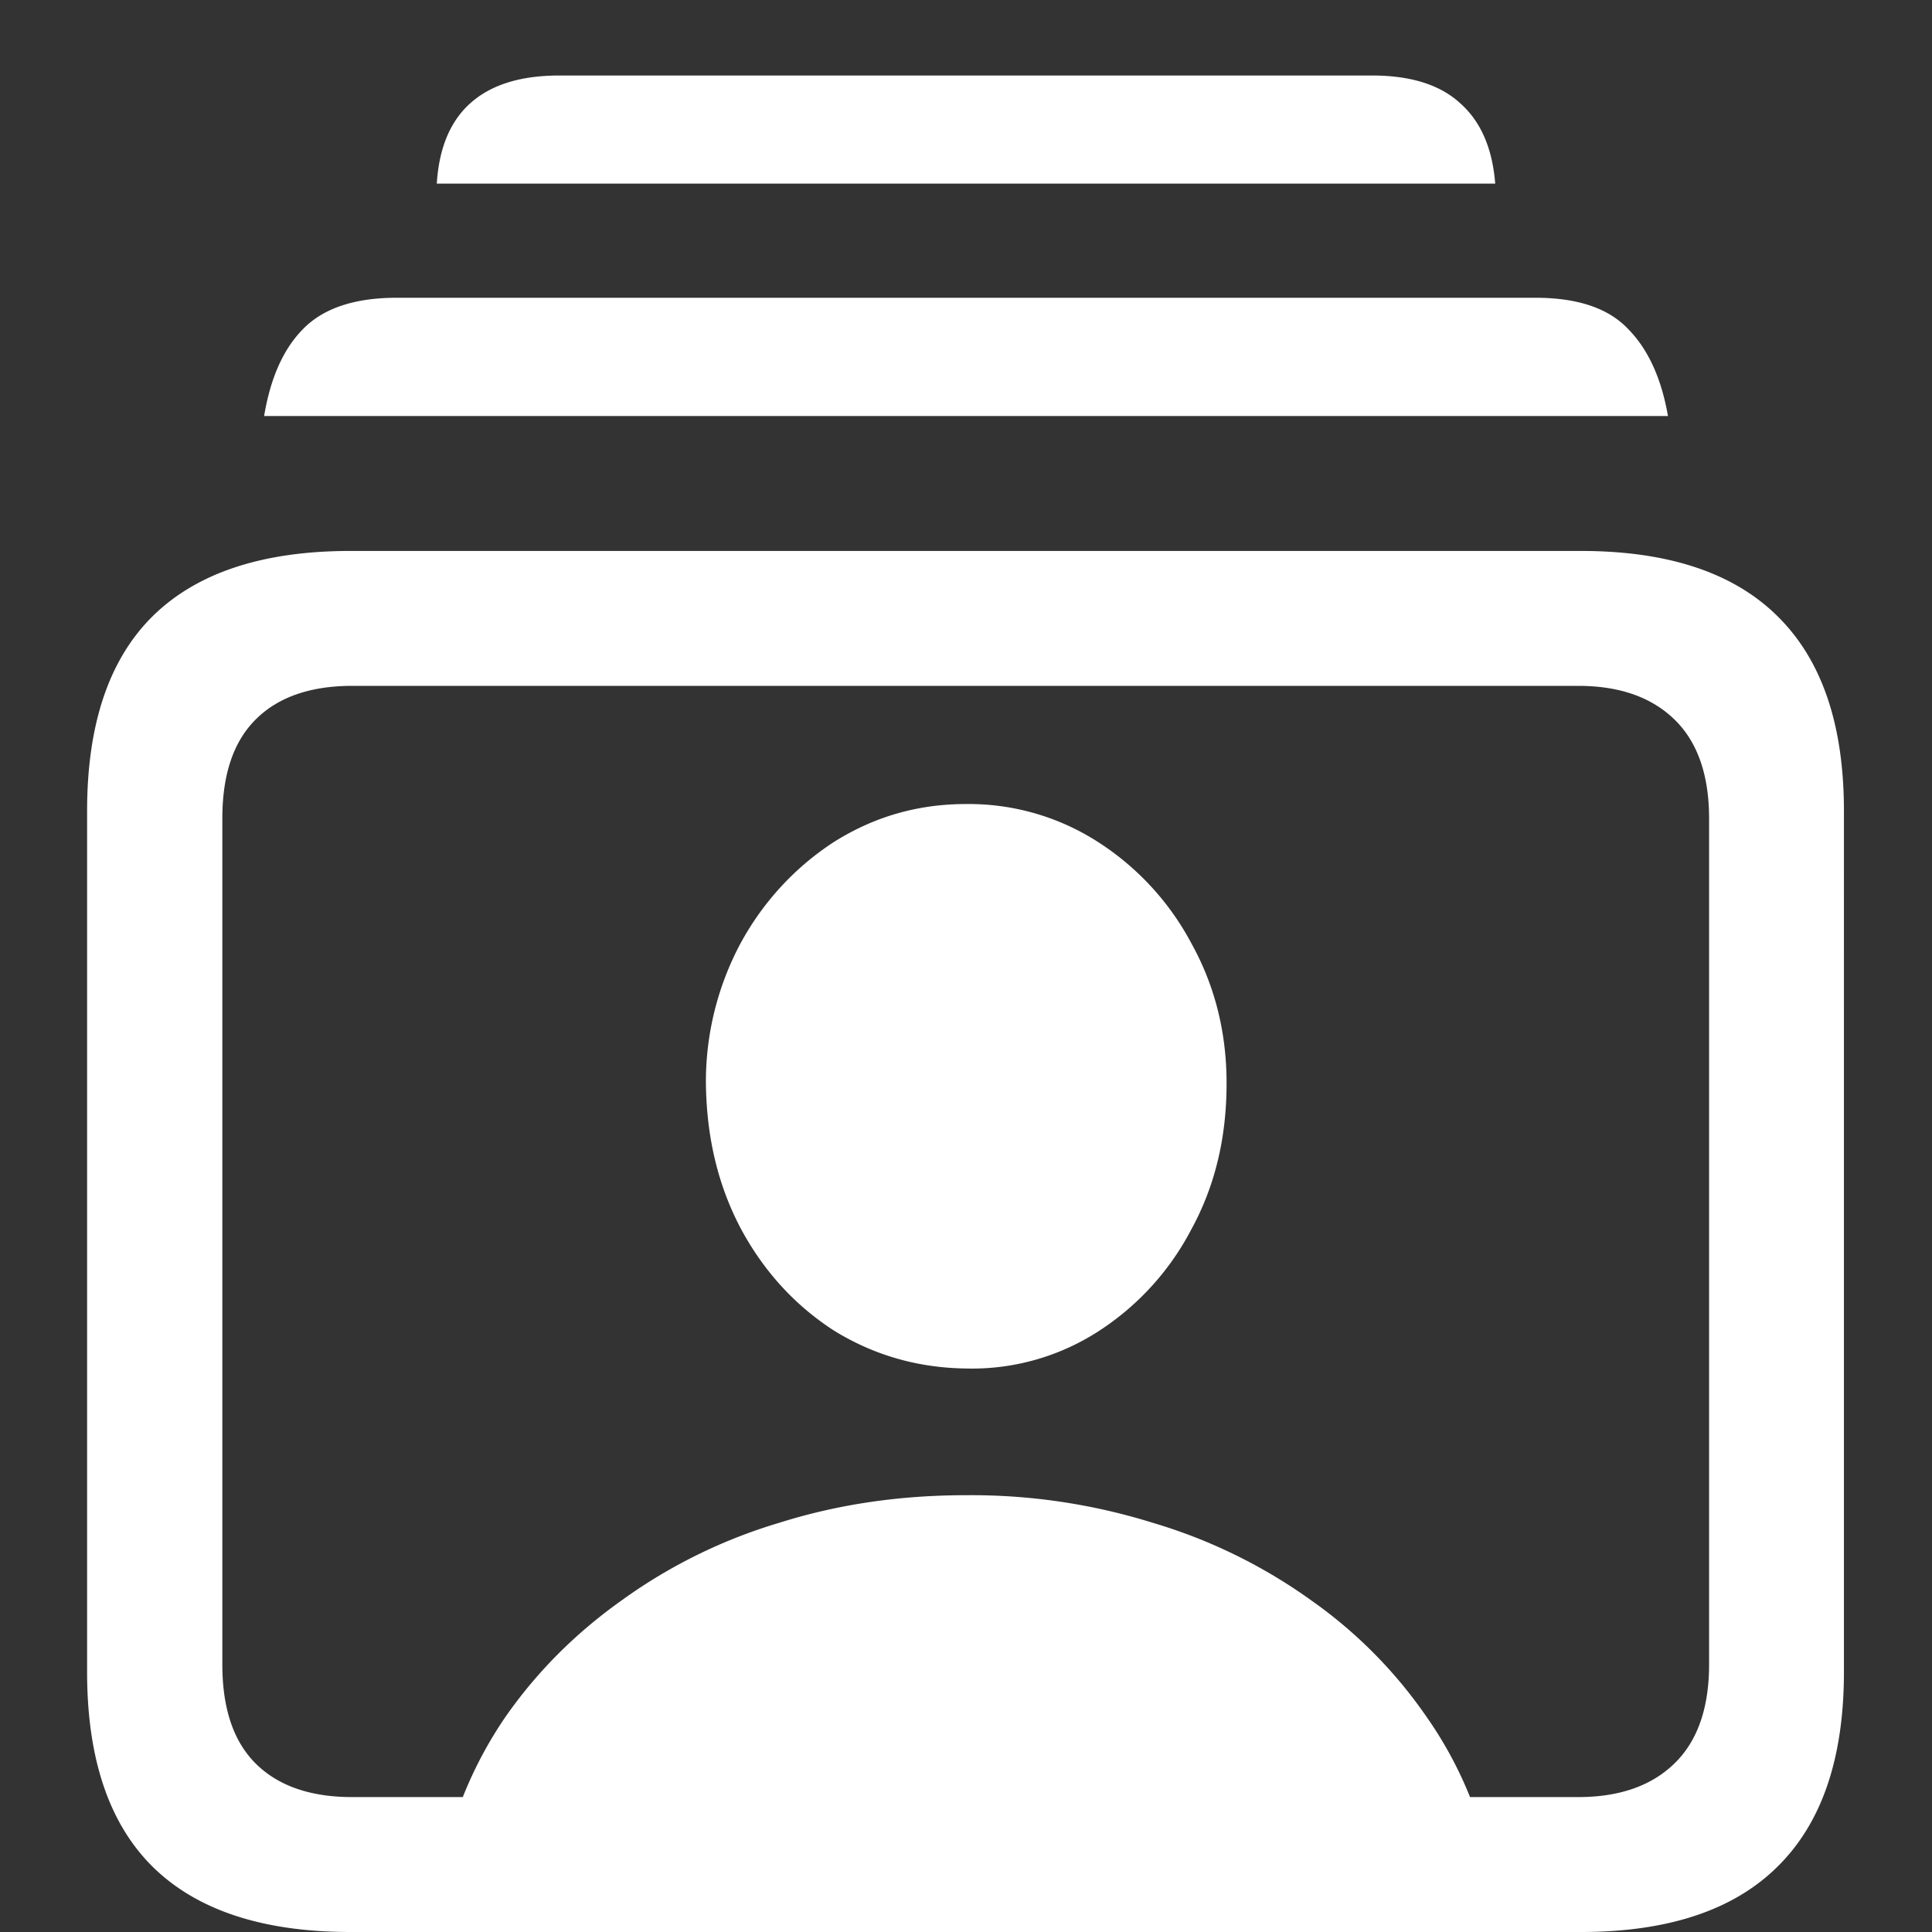 <svg xmlns="http://www.w3.org/2000/svg" width="24" height="24"><rect width="100%" height="100%" fill="#333333" stroke="none"/><path style="stroke:none;fill-rule:nonzero;fill:#fff;fill-opacity:1" d="M4.355 24h15.282c1.082 0 1.898-.27 2.445-.813.55-.542.824-1.347.824-2.417V10.074c0-1.07-.273-1.875-.824-2.418-.547-.543-1.363-.812-2.445-.812H4.355c-1.09 0-1.91.27-2.46.812-.54.535-.813 1.34-.813 2.418V20.77c0 1.078.273 1.882.813 2.418.55.542 1.37.812 2.46.812Zm.02-1.676c-.52 0-.922-.14-1.2-.418-.277-.277-.413-.687-.413-1.23V10.168c0-.543.136-.953.414-1.23.277-.278.68-.418 1.199-.418h15.23c.512 0 .91.14 1.196.418.285.277.43.687.43 1.23v10.508c0 .543-.145.953-.43 1.23-.285.278-.684.418-1.196.418ZM3.281 5.168H20.72c-.082-.473-.25-.836-.5-1.086-.242-.254-.625-.383-1.145-.383H4.926c-.52 0-.906.13-1.156.383-.25.25-.41.613-.489 1.086Zm2.145-2.887h13.148c-.035-.445-.183-.777-.437-1-.25-.23-.617-.343-1.094-.343H6.949c-.48 0-.847.113-1.105.343-.25.223-.39.555-.418 1ZM5.5 23.156h13.012a4.92 4.92 0 0 0-.793-1.832 5.76 5.76 0 0 0-1.438-1.449 6.56 6.56 0 0 0-1.957-.957A7.565 7.565 0 0 0 12 18.574c-.82 0-1.594.113-2.324.344a6.497 6.497 0 0 0-1.946.957c-.578.41-1.058.89-1.449 1.45a5.055 5.055 0 0 0-.781 1.831ZM12 17a2.893 2.893 0 0 0 1.637-.457A3.349 3.349 0 0 0 14.8 15.27c.293-.536.437-1.137.437-1.813 0-.629-.144-1.21-.437-1.738a3.378 3.378 0 0 0-1.164-1.262A2.967 2.967 0 0 0 12 9.988c-.598 0-1.14.157-1.637.469-.488.316-.886.75-1.164 1.262a3.648 3.648 0 0 0-.43 1.738c.008.676.153 1.277.438 1.813.285.527.672.949 1.156 1.261.496.305 1.04.461 1.637.469Zm0 0"/></svg>